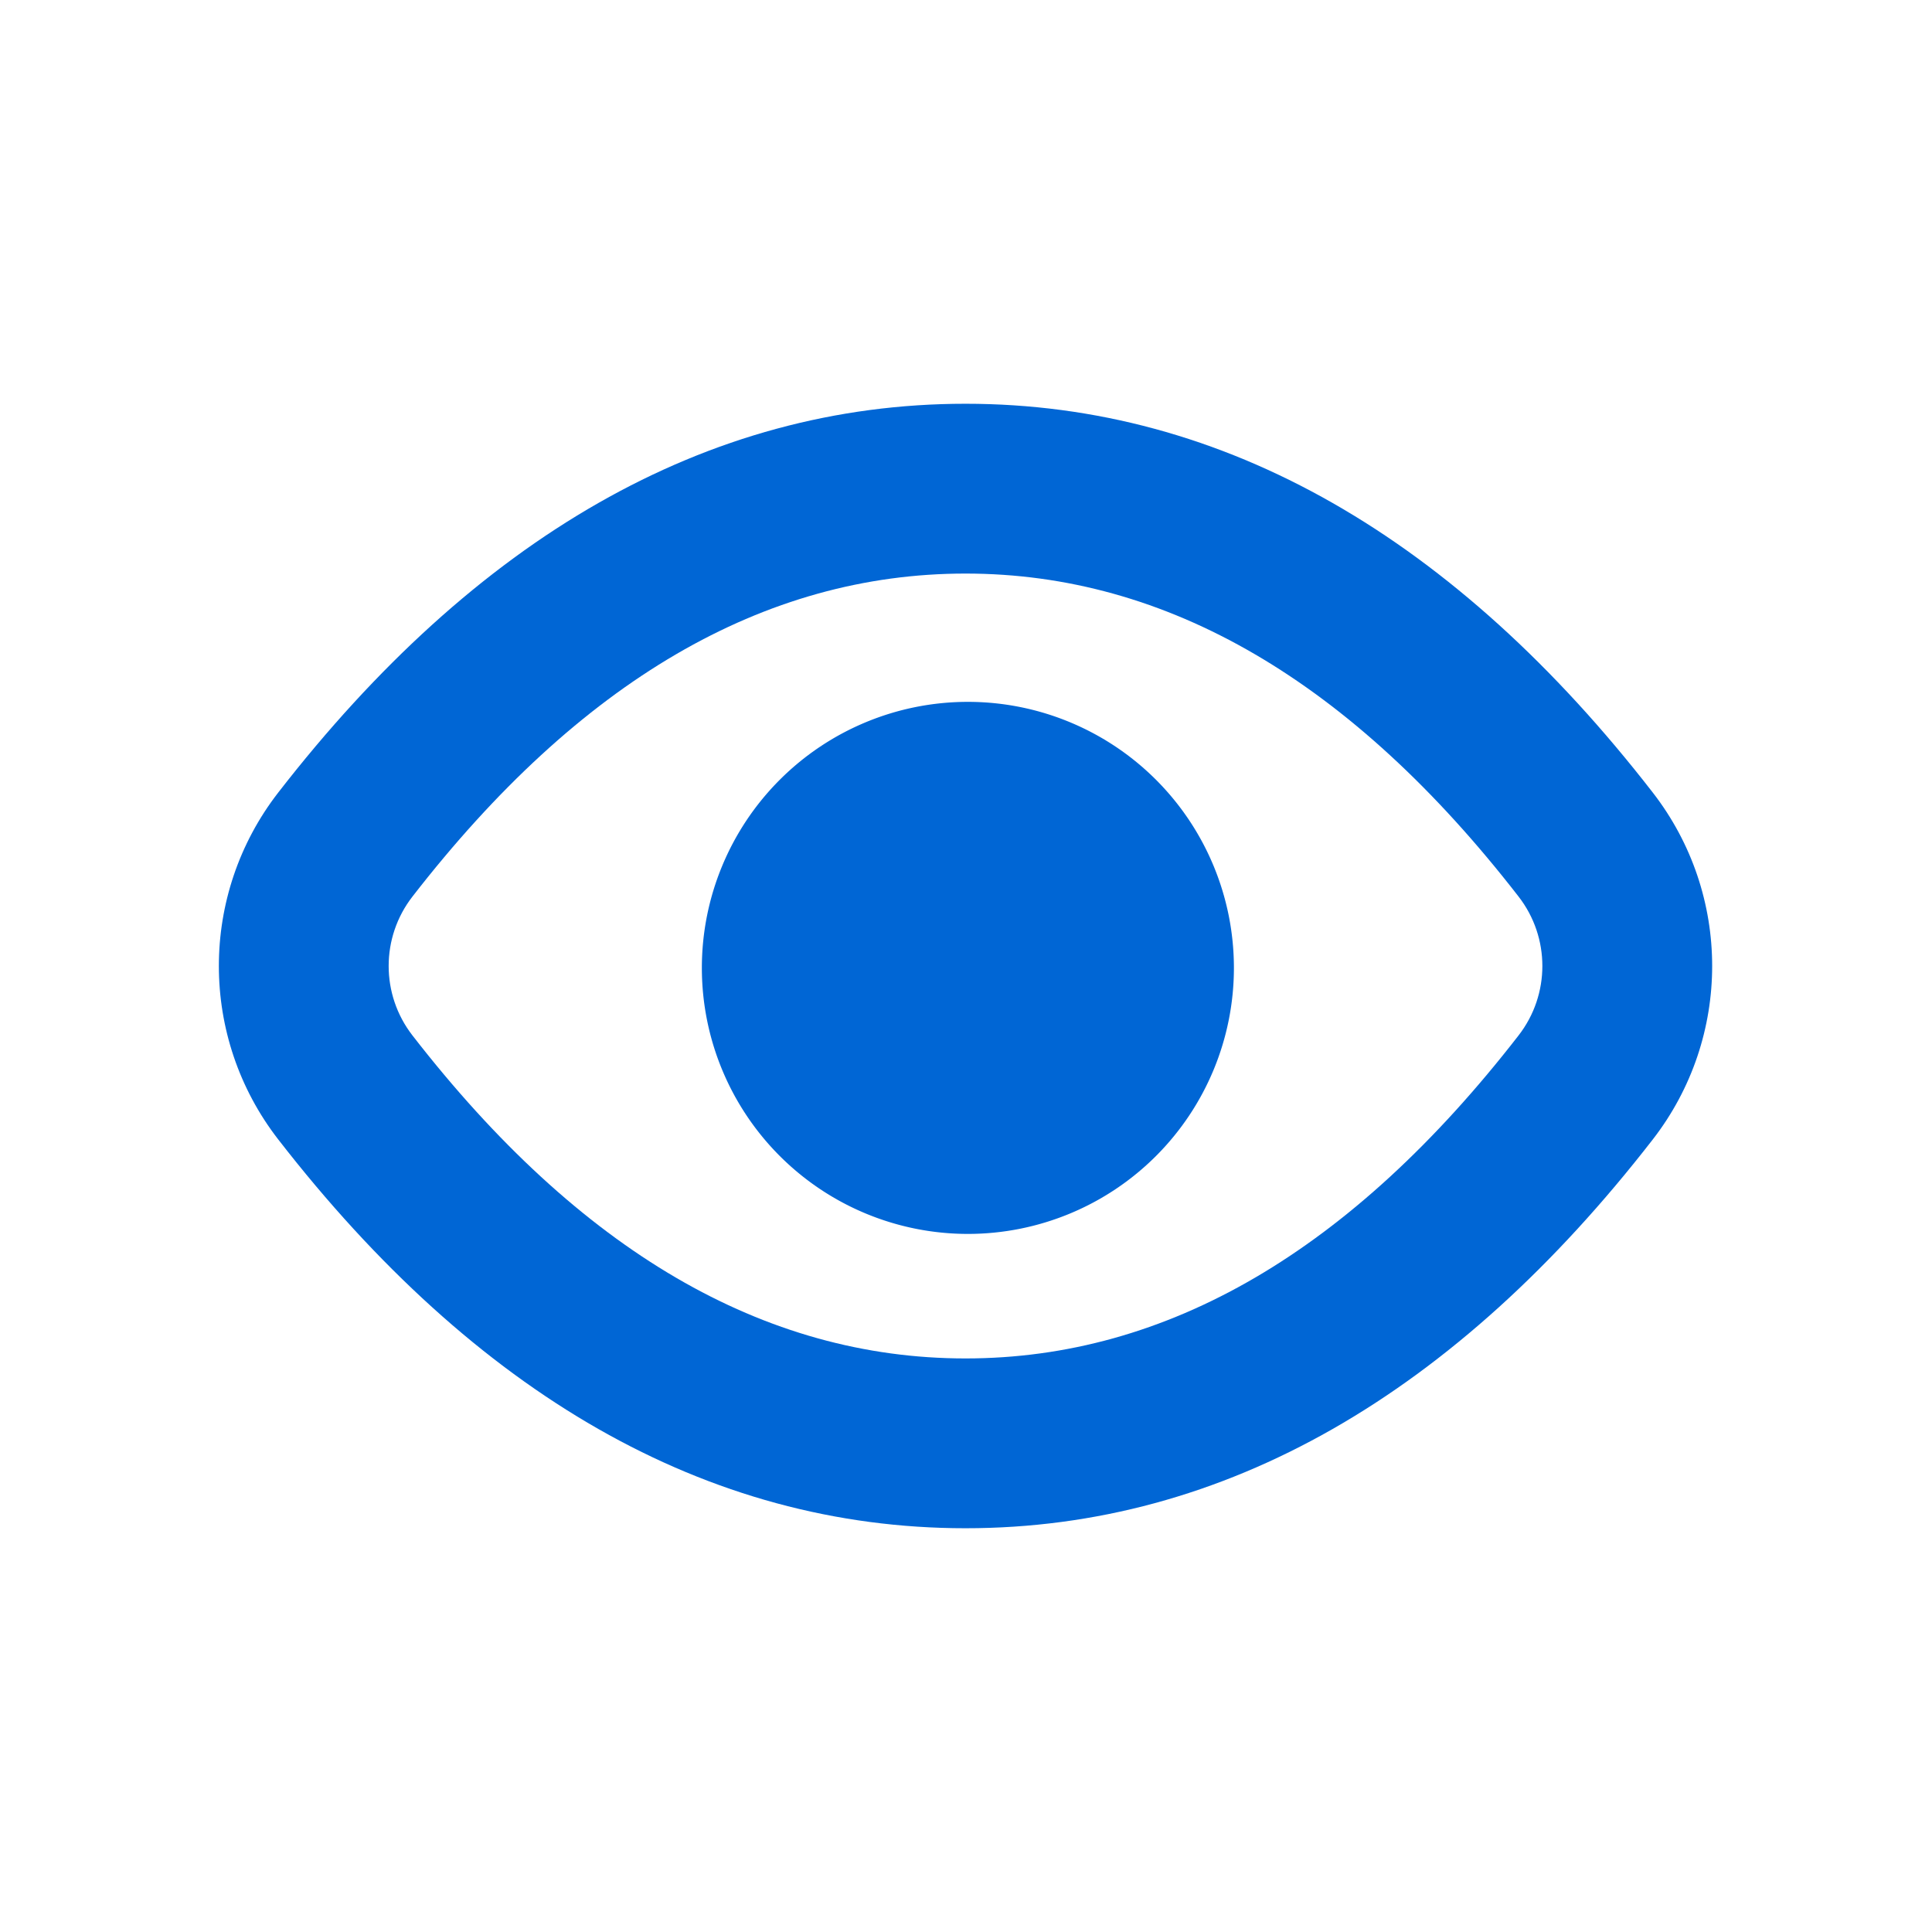 <svg t="1741416219681" class="icon" viewBox="0 0 1024 1024" version="1.1" xmlns="http://www.w3.org/2000/svg" p-id="1868" width="200" height="200"><path d="M511.742 720c106.9 0 204.618-57.076 293.154-171.228 16.784-21.64 16.784-51.902 0-73.544C716.36 361.076 618.64 304 511.74 304s-204.618 57.076-293.154 171.228c-16.784 21.64-16.784 51.902 0 73.544C307.124 662.924 404.842 720 511.742 720z m0 90c-137.468 0-259.914-71.52-364.27-206.07-41.962-54.104-41.962-129.756 0-183.86C251.828 285.52 374.274 214 511.74 214s259.914 71.52 364.27 206.07c41.962 54.104 41.962 129.756 0 183.86C771.656 738.48 649.21 810 511.742 810z" fill="#0066d5" p-id="1869"></path><path d="M513 513m-141 0a141 141 0 1 0 282 0 141 141 0 1 0-282 0Z" fill="#0066d5" p-id="1870"></path></svg>
